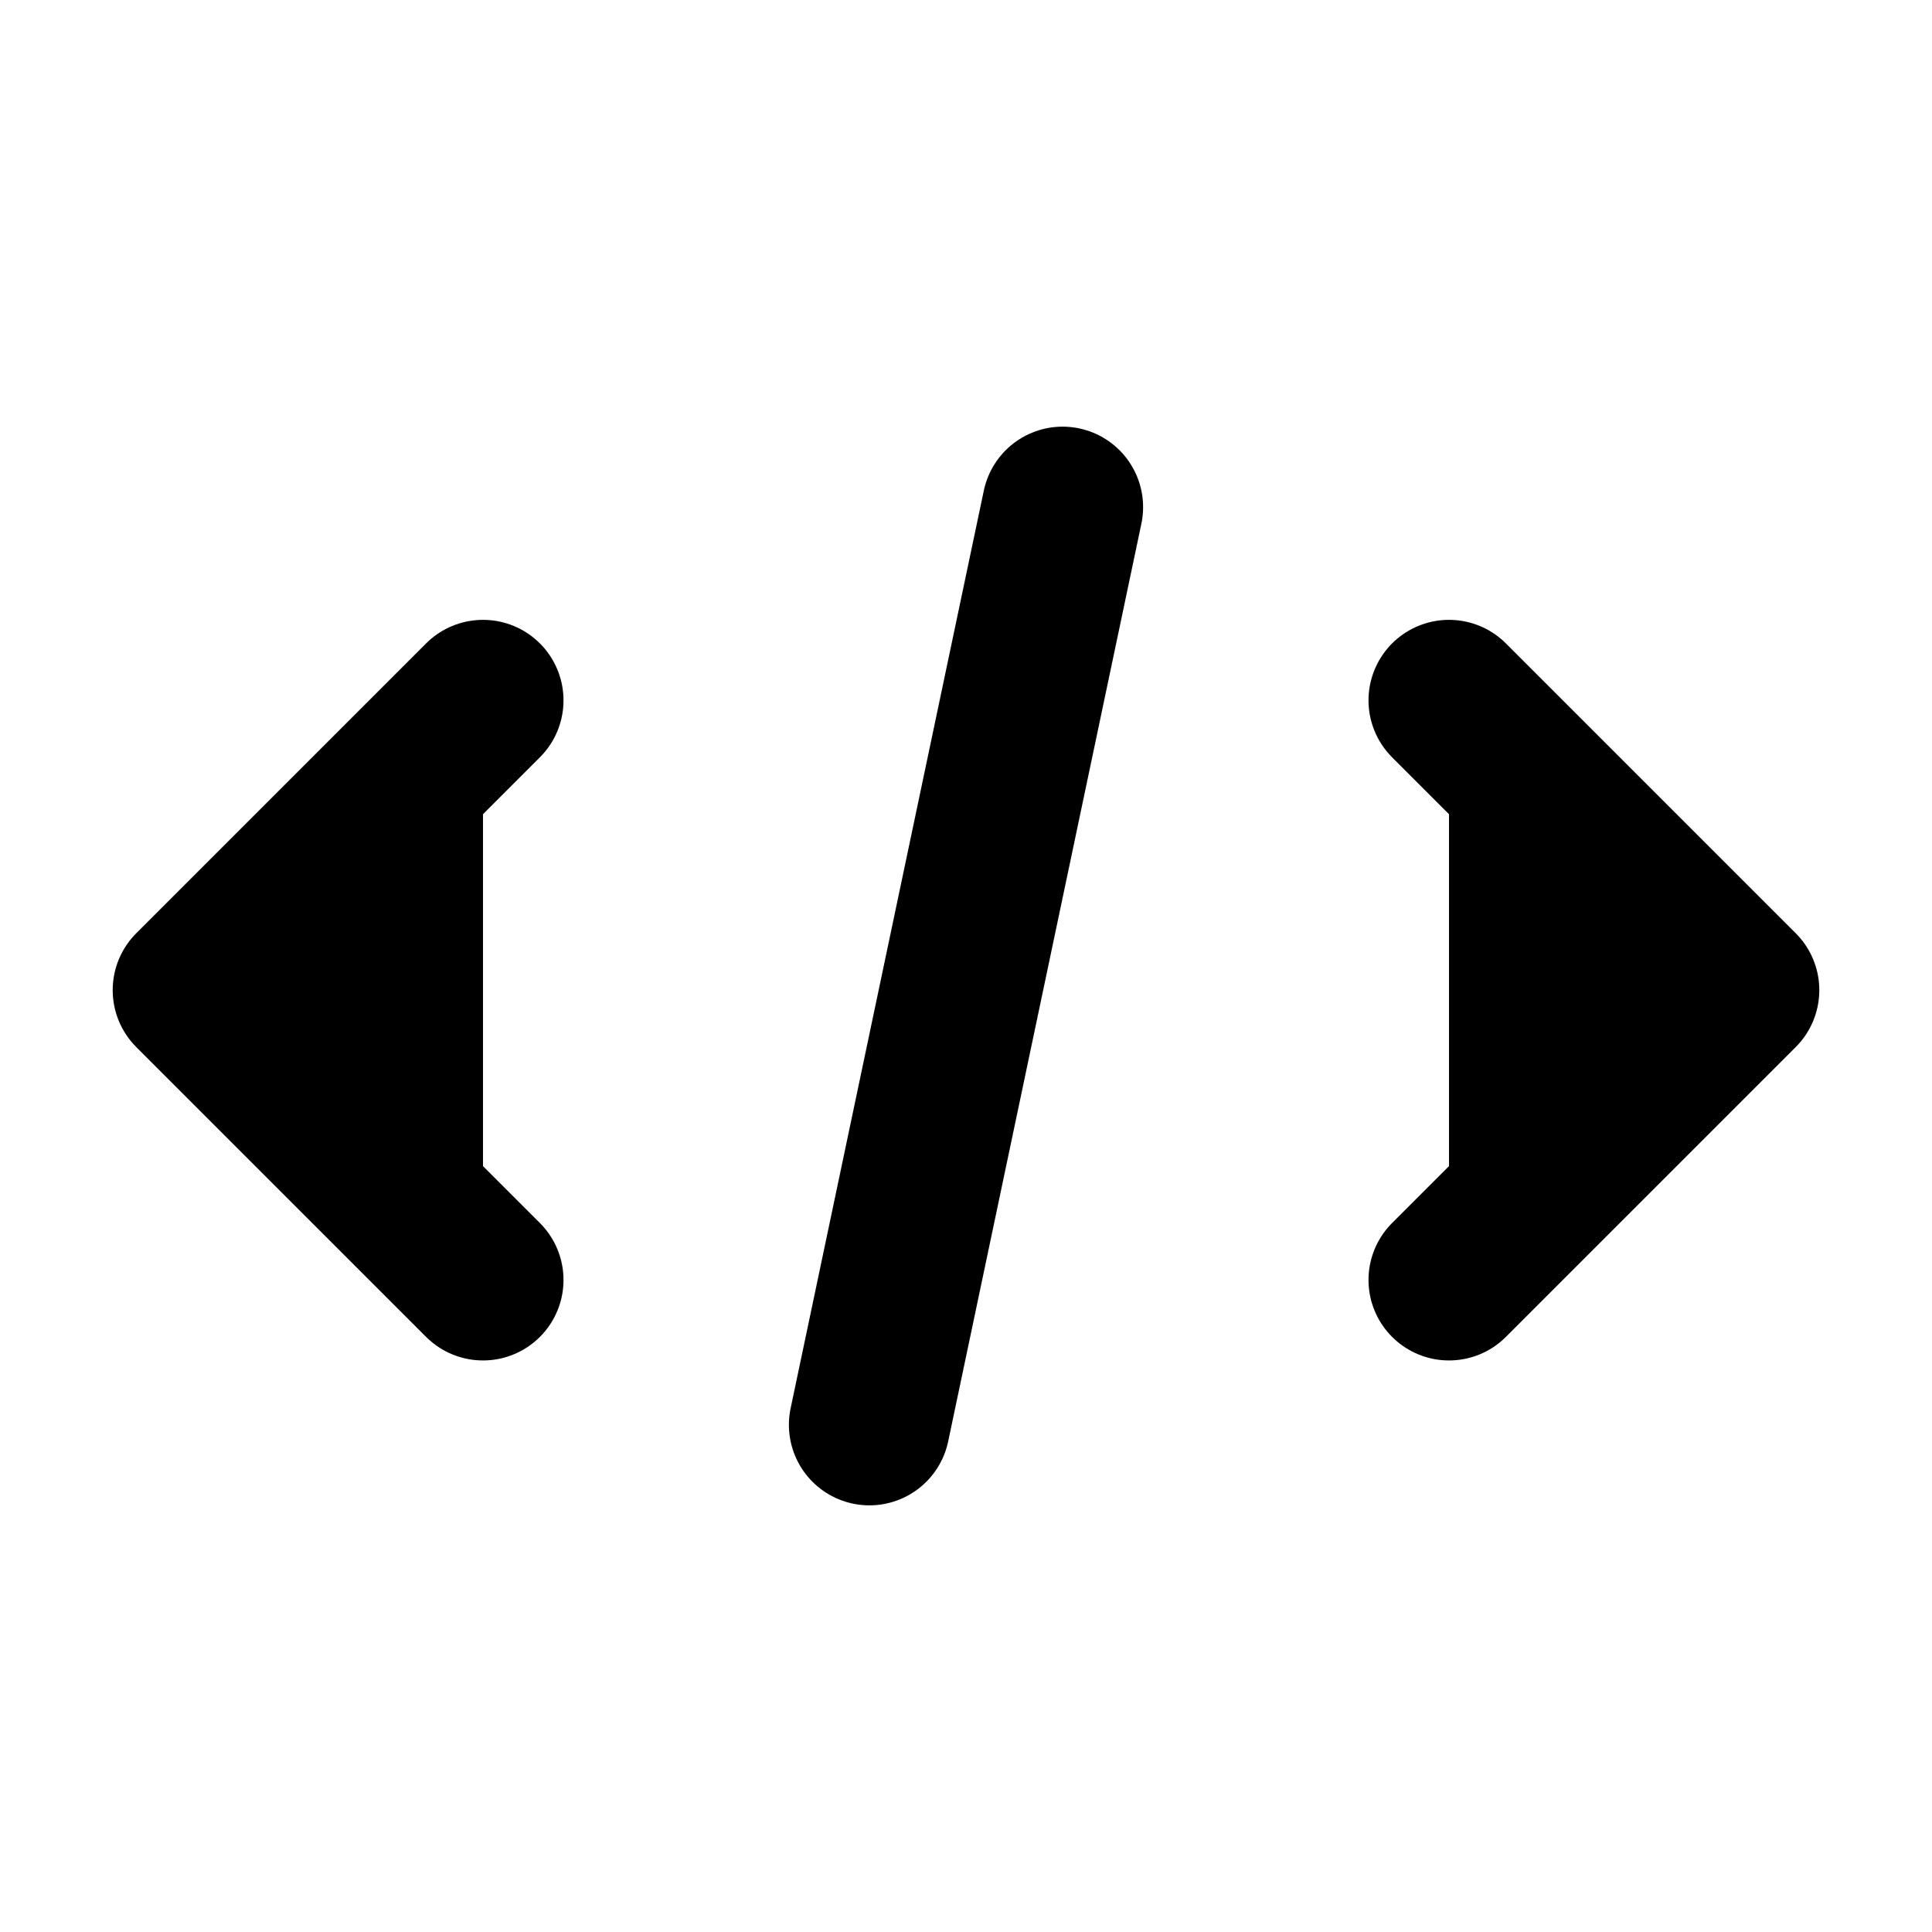 <svg xmlns="http://www.w3.org/2000/svg"
     fill="currentColor"
     viewBox="0 0 24 24">
    <path stroke="currentColor"
          stroke-linecap="round"
          stroke-linejoin="round"
          stroke-width="2"
          d="m10.8 17.7 2.4-11.4M6 15.9l-3.6-3.6L6 8.7m12 0 3.6 3.6-3.6 3.6" />
</svg>